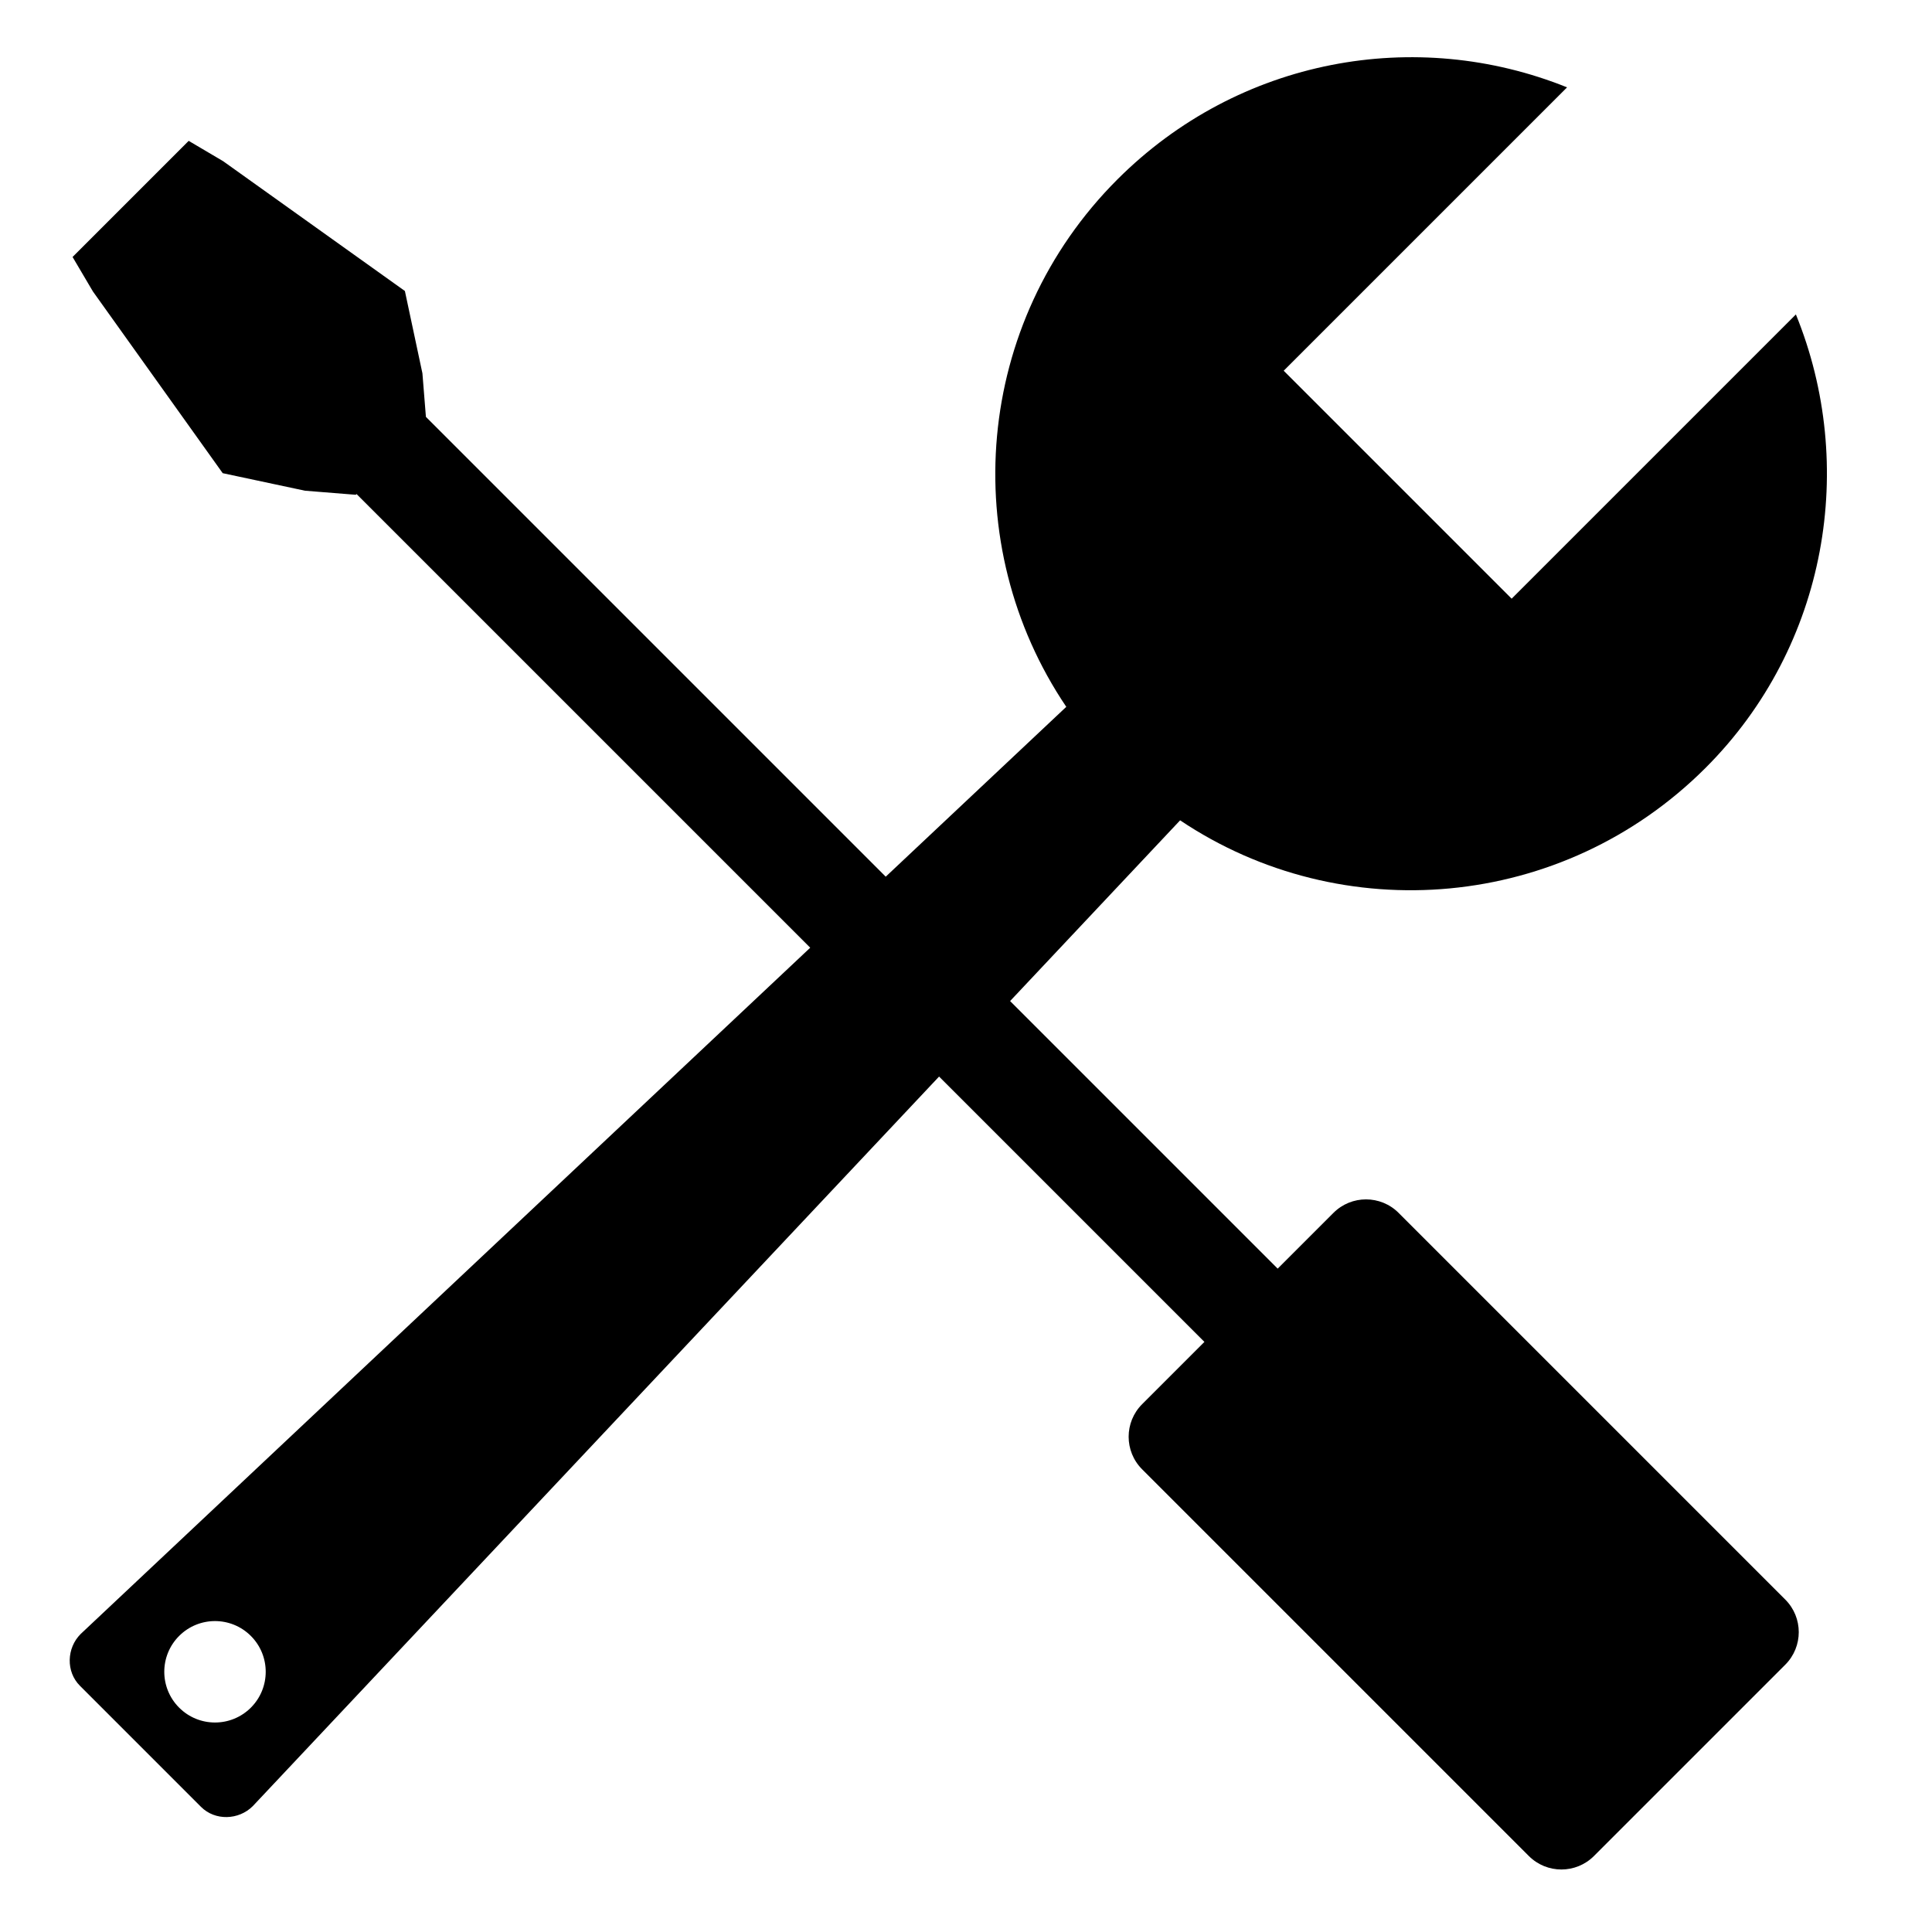 <?xml version="1.0" standalone="no"?><!DOCTYPE svg PUBLIC "-//W3C//DTD SVG 1.1//EN" "http://www.w3.org/Graphics/SVG/1.1/DTD/svg11.dtd"><svg t="1649928051062" class="icon" viewBox="0 0 1024 1024" version="1.1" xmlns="http://www.w3.org/2000/svg" p-id="2539" width="64" height="64" xmlns:xlink="http://www.w3.org/1999/xlink"><defs><style type="text/css">@font-face { font-family: feedback-iconfont; src: url("//at.alicdn.com/t/font_1031158_u69w8yhxdu.woff2?t=1630033759944") format("woff2"), url("//at.alicdn.com/t/font_1031158_u69w8yhxdu.woff?t=1630033759944") format("woff"), url("//at.alicdn.com/t/font_1031158_u69w8yhxdu.ttf?t=1630033759944") format("truetype"); }
</style></defs><path d="M741.28 642.845c-9.534-9.532-24.987-9.528-34.521 0l-29.558 29.558-141.824-141.823 90.108-95.791c85.757 57.492 202.698 48.004 278.557-27.855 64.833-64.834 80.296-160.572 47.819-240.282l-150.657 150.658-120.819-120.819 150.195-150.194c-79.966-32.221-173.939-15.595-238.354 48.821-76.02 76.02-85.056 193.631-27.073 279.517l-95.697 90.022-243.712-243.714-1.851-23.086-9.29-43.621-96.312-68.79-18.283-10.79-61.544 61.544 10.789 18.284 68.787 96.305 43.627 9.296 26.908 2.158 0.4-0.4L429.435 502.305 42.756 866.047c-7.464 7.462-7.872 19.97-0.403 27.436l64.199 64.201c7.467 7.464 19.975 7.058 27.435-0.404l363.743-386.681 140.637 140.637-33.011 33.009c-9.528 9.534-9.532 24.987 0 34.521l204.959 204.955c9.532 9.532 24.987 9.532 34.519 0l101.401-101.4c9.53-9.532 9.53-24.987 0-34.519L741.28 642.845zM132.96 905.092c-10.497 10.5-27.517 10.5-38.013 0-10.497-10.5-10.497-27.519 0-38.013 10.496-10.5 27.515-10.5 38.013 0 10.497 10.494 10.497 27.513 0 38.013z" p-id="2540"></path></svg>